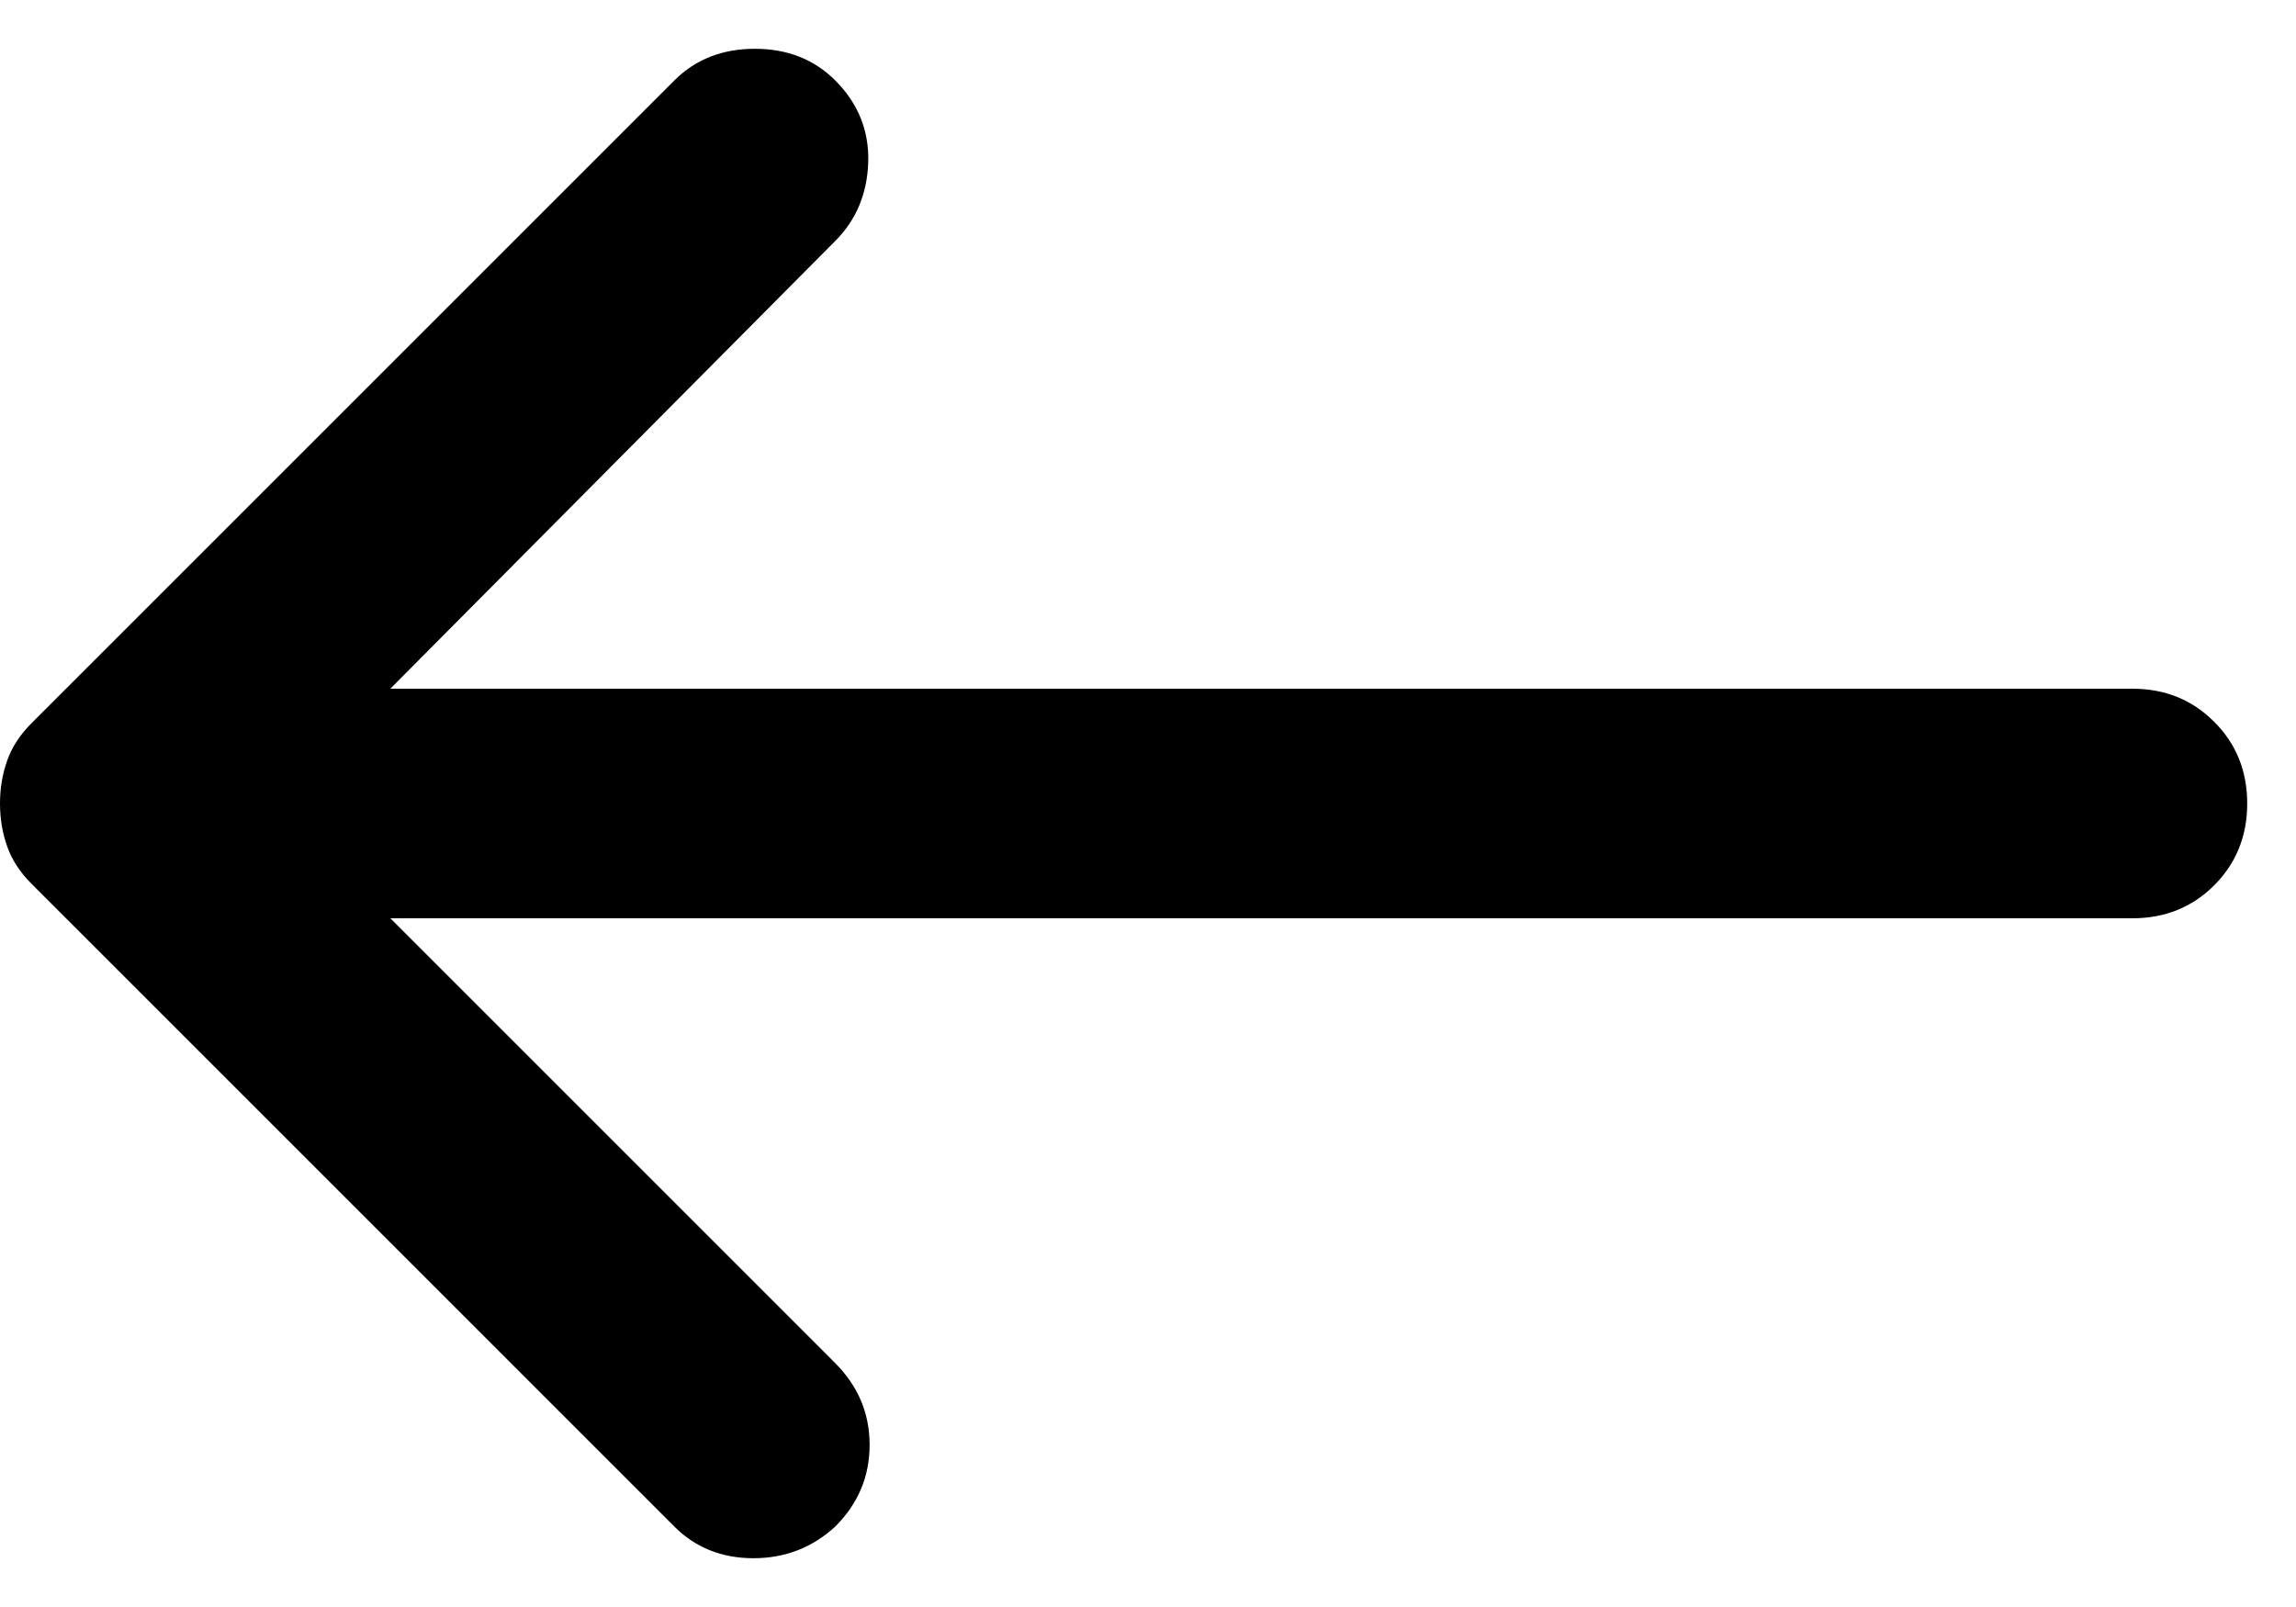 <svg width="20" height="14" viewBox="0 0 20 14" fill="none" xmlns="http://www.w3.org/2000/svg">
    <path
        d="M5.875 0.7L0.275 6.3C0.175 6.4 0.104 6.508 0.063 6.625C0.021 6.742 -5.86461e-07 6.867 -5.74805e-07 7C-5.63148e-07 7.133 0.021 7.258 0.063 7.375C0.104 7.492 0.175 7.6 0.275 7.7L5.875 13.3C6.058 13.483 6.288 13.575 6.563 13.575C6.838 13.575 7.075 13.483 7.275 13.3C7.475 13.1 7.575 12.863 7.575 12.588C7.575 12.313 7.475 12.075 7.275 11.875L3.4 8L18.575 8C18.858 8 19.096 7.904 19.287 7.713C19.479 7.521 19.575 7.283 19.575 7C19.575 6.717 19.479 6.479 19.287 6.288C19.096 6.096 18.858 6 18.575 6L3.4 6L7.275 2.1C7.458 1.917 7.554 1.688 7.563 1.413C7.571 1.138 7.475 0.9 7.275 0.7C7.092 0.517 6.858 0.425 6.575 0.425C6.292 0.425 6.058 0.517 5.875 0.7Z"
        fill="currentColor" />
</svg>